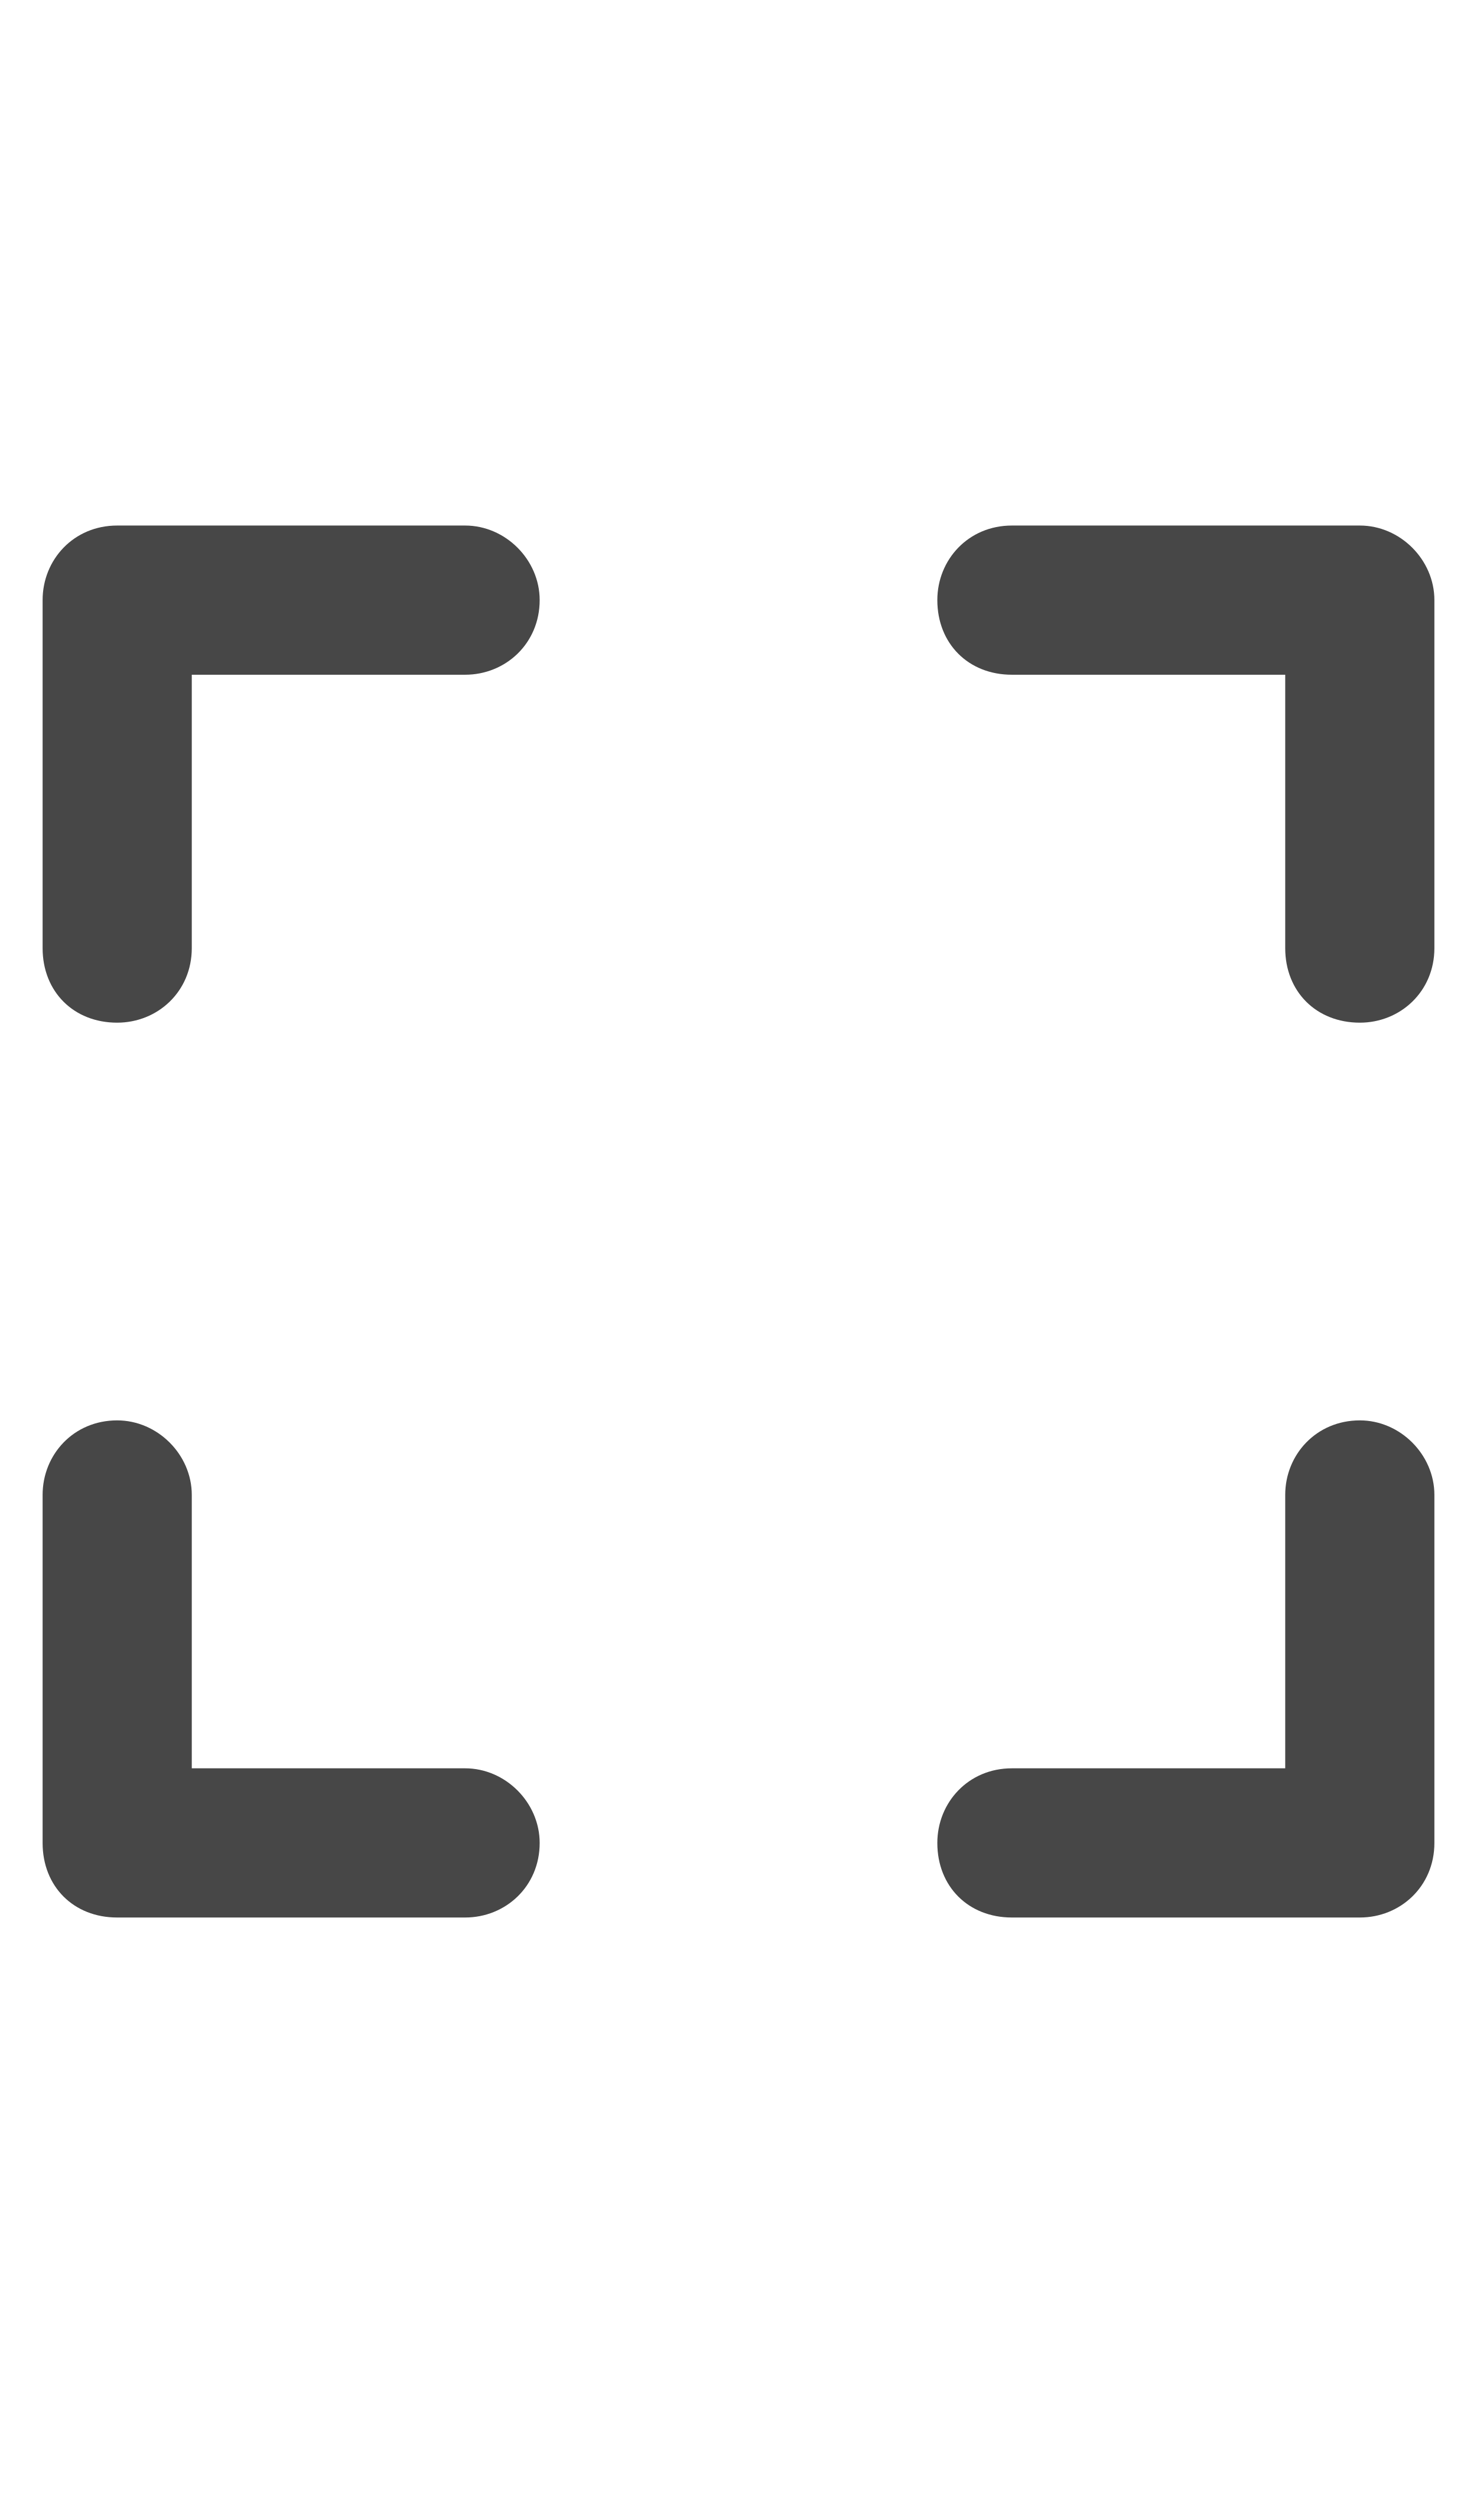 <svg width="13" height="22" viewBox="0 0 13 22" fill="none" xmlns="http://www.w3.org/2000/svg">
<g id="label-paired / sm / expand-sm / bold" clip-path="url(#clip0_2556_12924)">
<path id="icon" d="M4.094 4.625C4.449 4.625 4.75 4.926 4.75 5.281C4.75 5.664 4.449 5.938 4.094 5.938H1.688V8.344C1.688 8.727 1.387 9 1.031 9C0.648 9 0.375 8.727 0.375 8.344V5.281C0.375 4.926 0.648 4.625 1.031 4.625H4.094ZM0.375 13.156C0.375 12.801 0.648 12.5 1.031 12.5C1.387 12.5 1.688 12.801 1.688 13.156V15.562H4.094C4.449 15.562 4.75 15.863 4.75 16.219C4.75 16.602 4.449 16.875 4.094 16.875H1.031C0.648 16.875 0.375 16.602 0.375 16.219V13.156ZM11.969 4.625C12.324 4.625 12.625 4.926 12.625 5.281V8.344C12.625 8.727 12.324 9 11.969 9C11.586 9 11.312 8.727 11.312 8.344V5.938H8.906C8.523 5.938 8.25 5.664 8.25 5.281C8.25 4.926 8.523 4.625 8.906 4.625H11.969ZM11.312 13.156C11.312 12.801 11.586 12.5 11.969 12.5C12.324 12.5 12.625 12.801 12.625 13.156V16.219C12.625 16.602 12.324 16.875 11.969 16.875H8.906C8.523 16.875 8.25 16.602 8.25 16.219C8.25 15.863 8.523 15.562 8.906 15.562H11.312V13.156Z" fill="black" fill-opacity="0.72"/>
</g>
<defs>
<clipPath id="clip0_2556_12924">
<rect width="13" height="22" fill="white"/>
</clipPath>
</defs>
</svg>
